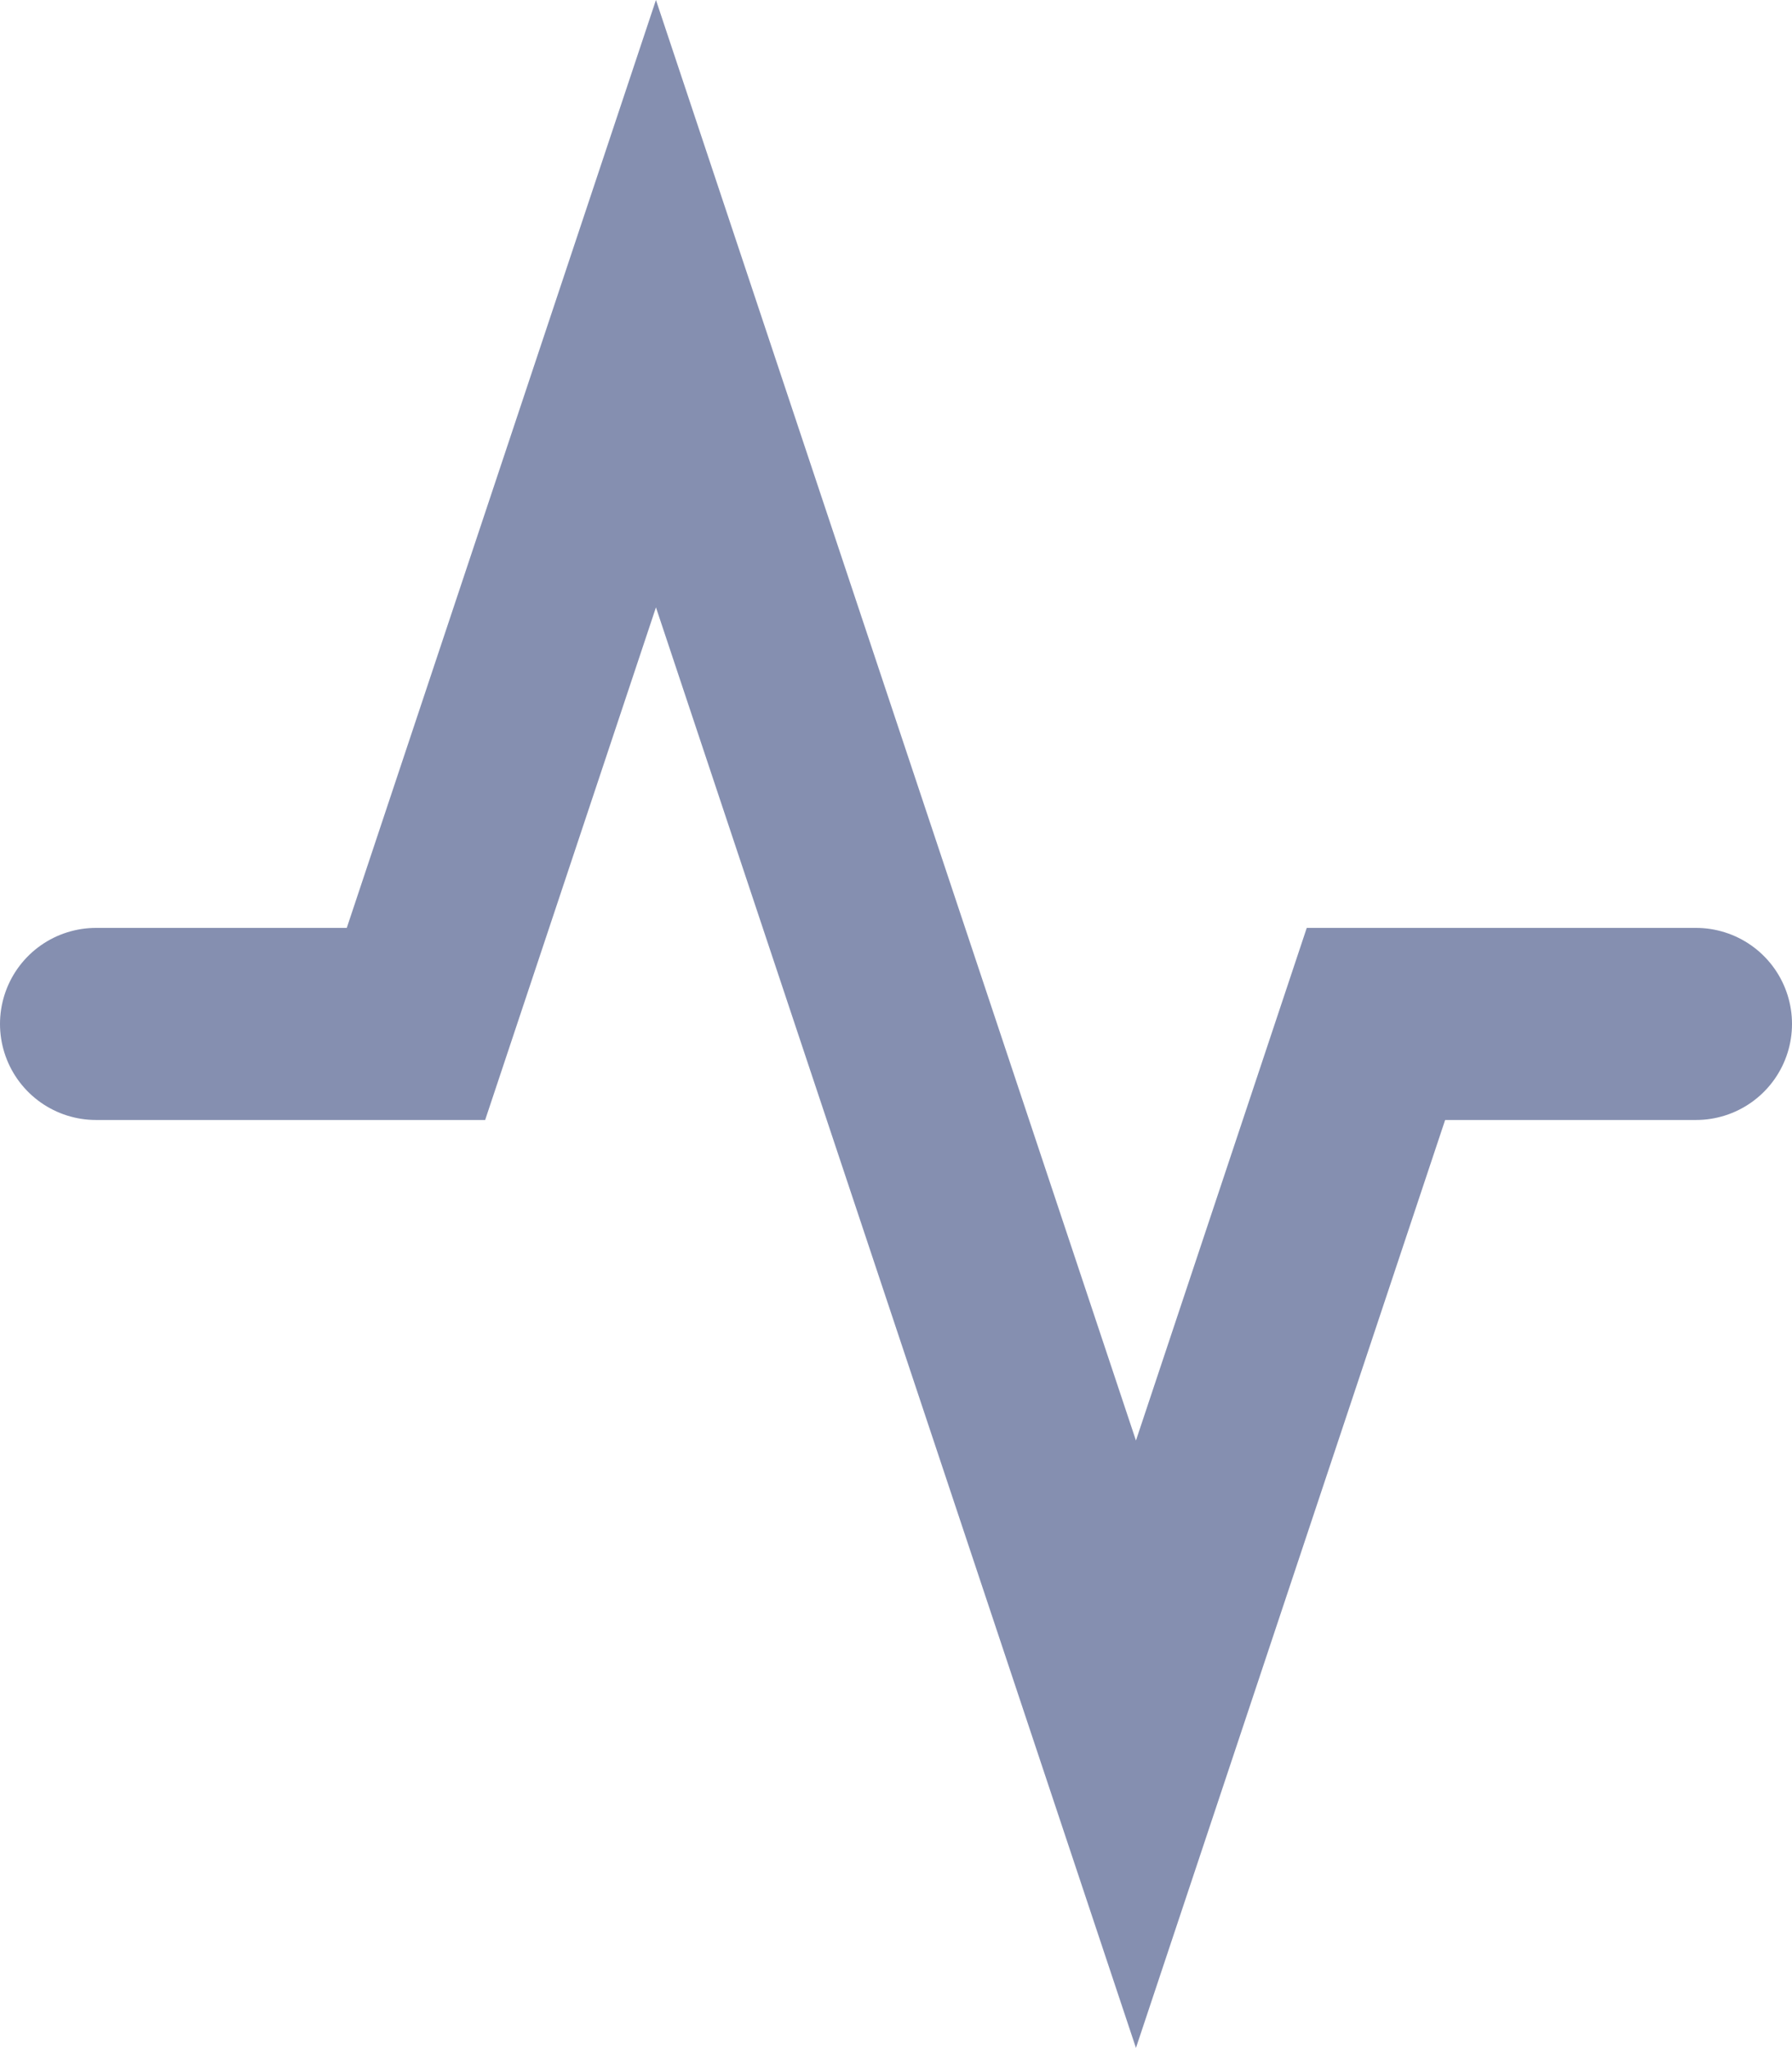 <svg xmlns="http://www.w3.org/2000/svg" width="18.667" height="21.324" viewBox="0 0 18.667 21.324"><defs><style>.a{fill:none;stroke:#858fb0;stroke-linecap:round;stroke-width:2px;}</style></defs><g transform="translate(-0.5 -0.338)"><path class="a" d="M18.167,11H14.833l-2.5,7.5-5-15L4.833,11H1.5"/></g></svg>